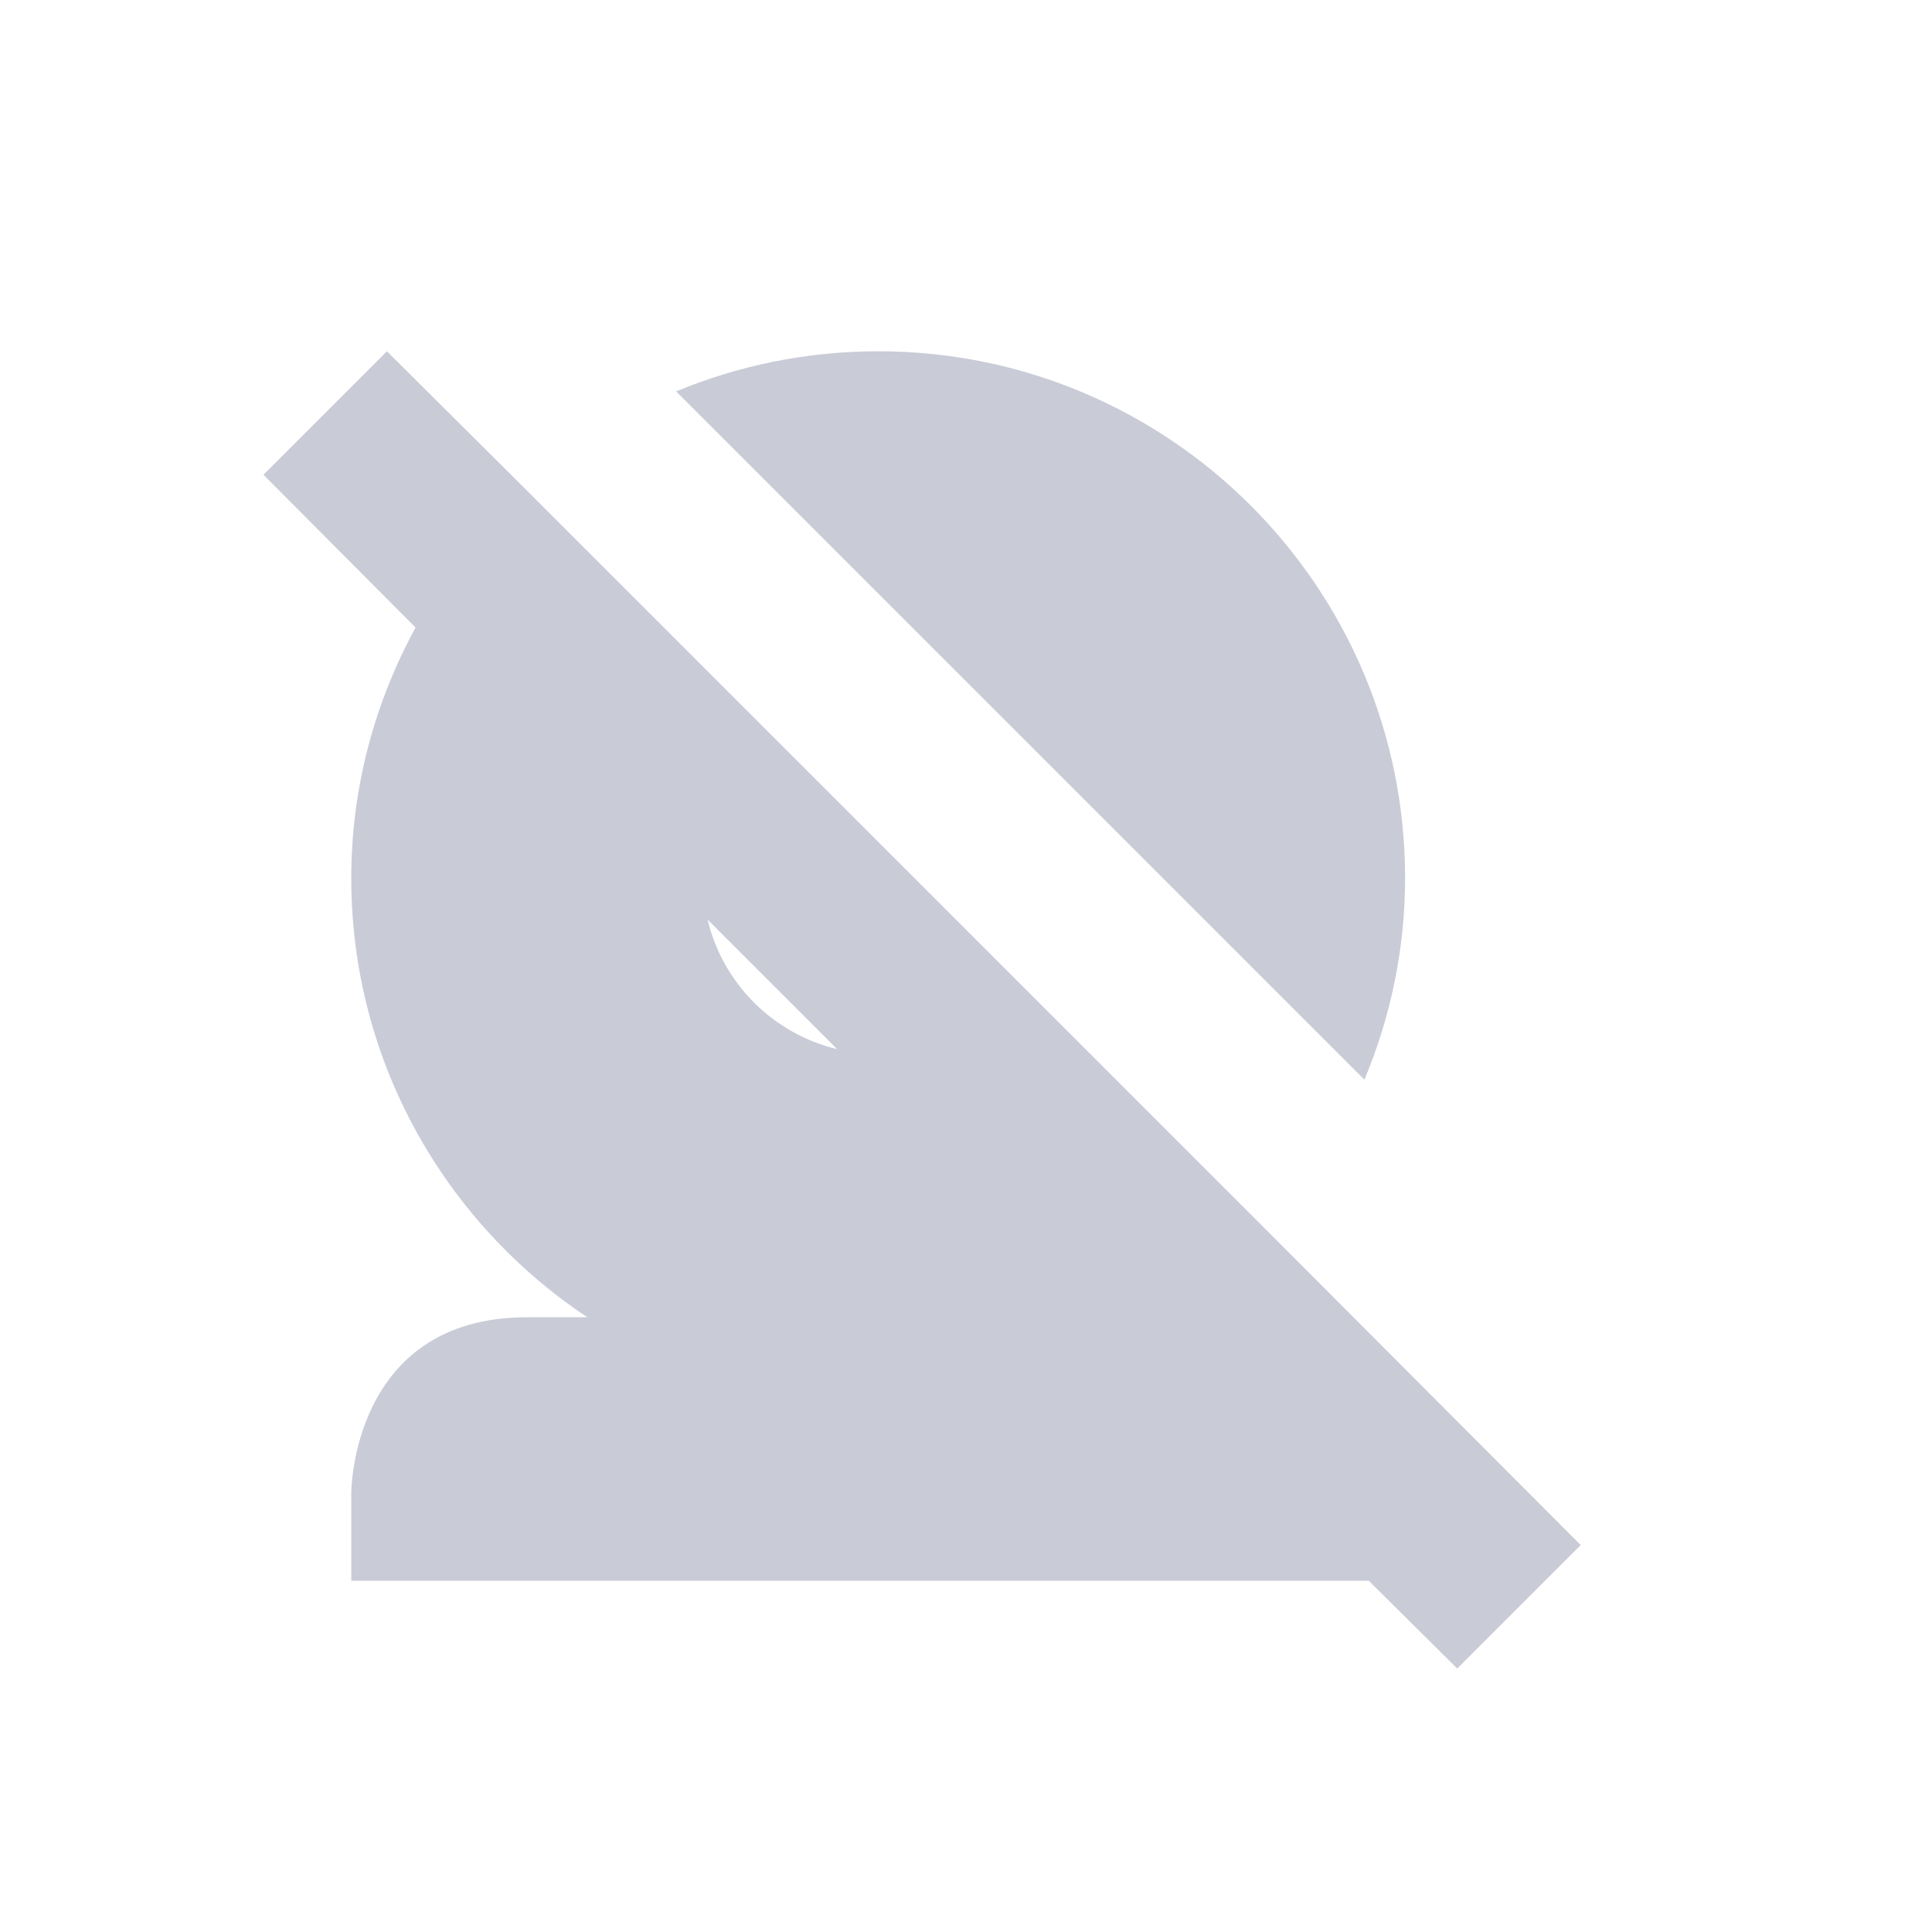 <svg xmlns="http://www.w3.org/2000/svg" width="22" height="22" version="1.1">
 <defs>
  <style id="current-color-scheme" type="text/css">
   .ColorScheme-Text { color:#646b8c; } .ColorScheme-Highlight { color:#4285f4; } .ColorScheme-NeutralText { color:#ff9800; } .ColorScheme-PositiveText { color:#4caf50; } .ColorScheme-NegativeText { color:#f44336; }
  </style>
 </defs>
 <path style="opacity:.35;fill:currentColor" class="ColorScheme-Text" d="M 4.406,4 3,5.406 4.732,7.146 C 4.269,7.995 4,8.965 4,10 c 0,2.087 1.071,3.925 2.688,5 H 6 c -2,0 -2,2 -2,2 v 1 H 15.586 L 16.594,19 18,17.594 14.439,14.025 11.605,11.191 8.812,8.398 5.975,5.561 Z M 10,4 C 9.185,4 8.408,4.163 7.699,4.457 L 15.537,12.295 C 15.832,11.587 16,10.814 16,10 16,6.686 13.314,4 10,4 Z M 8.057,10.471 9.533,11.947 C 8.803,11.771 8.232,11.201 8.057,10.471 Z"/>
</svg>
